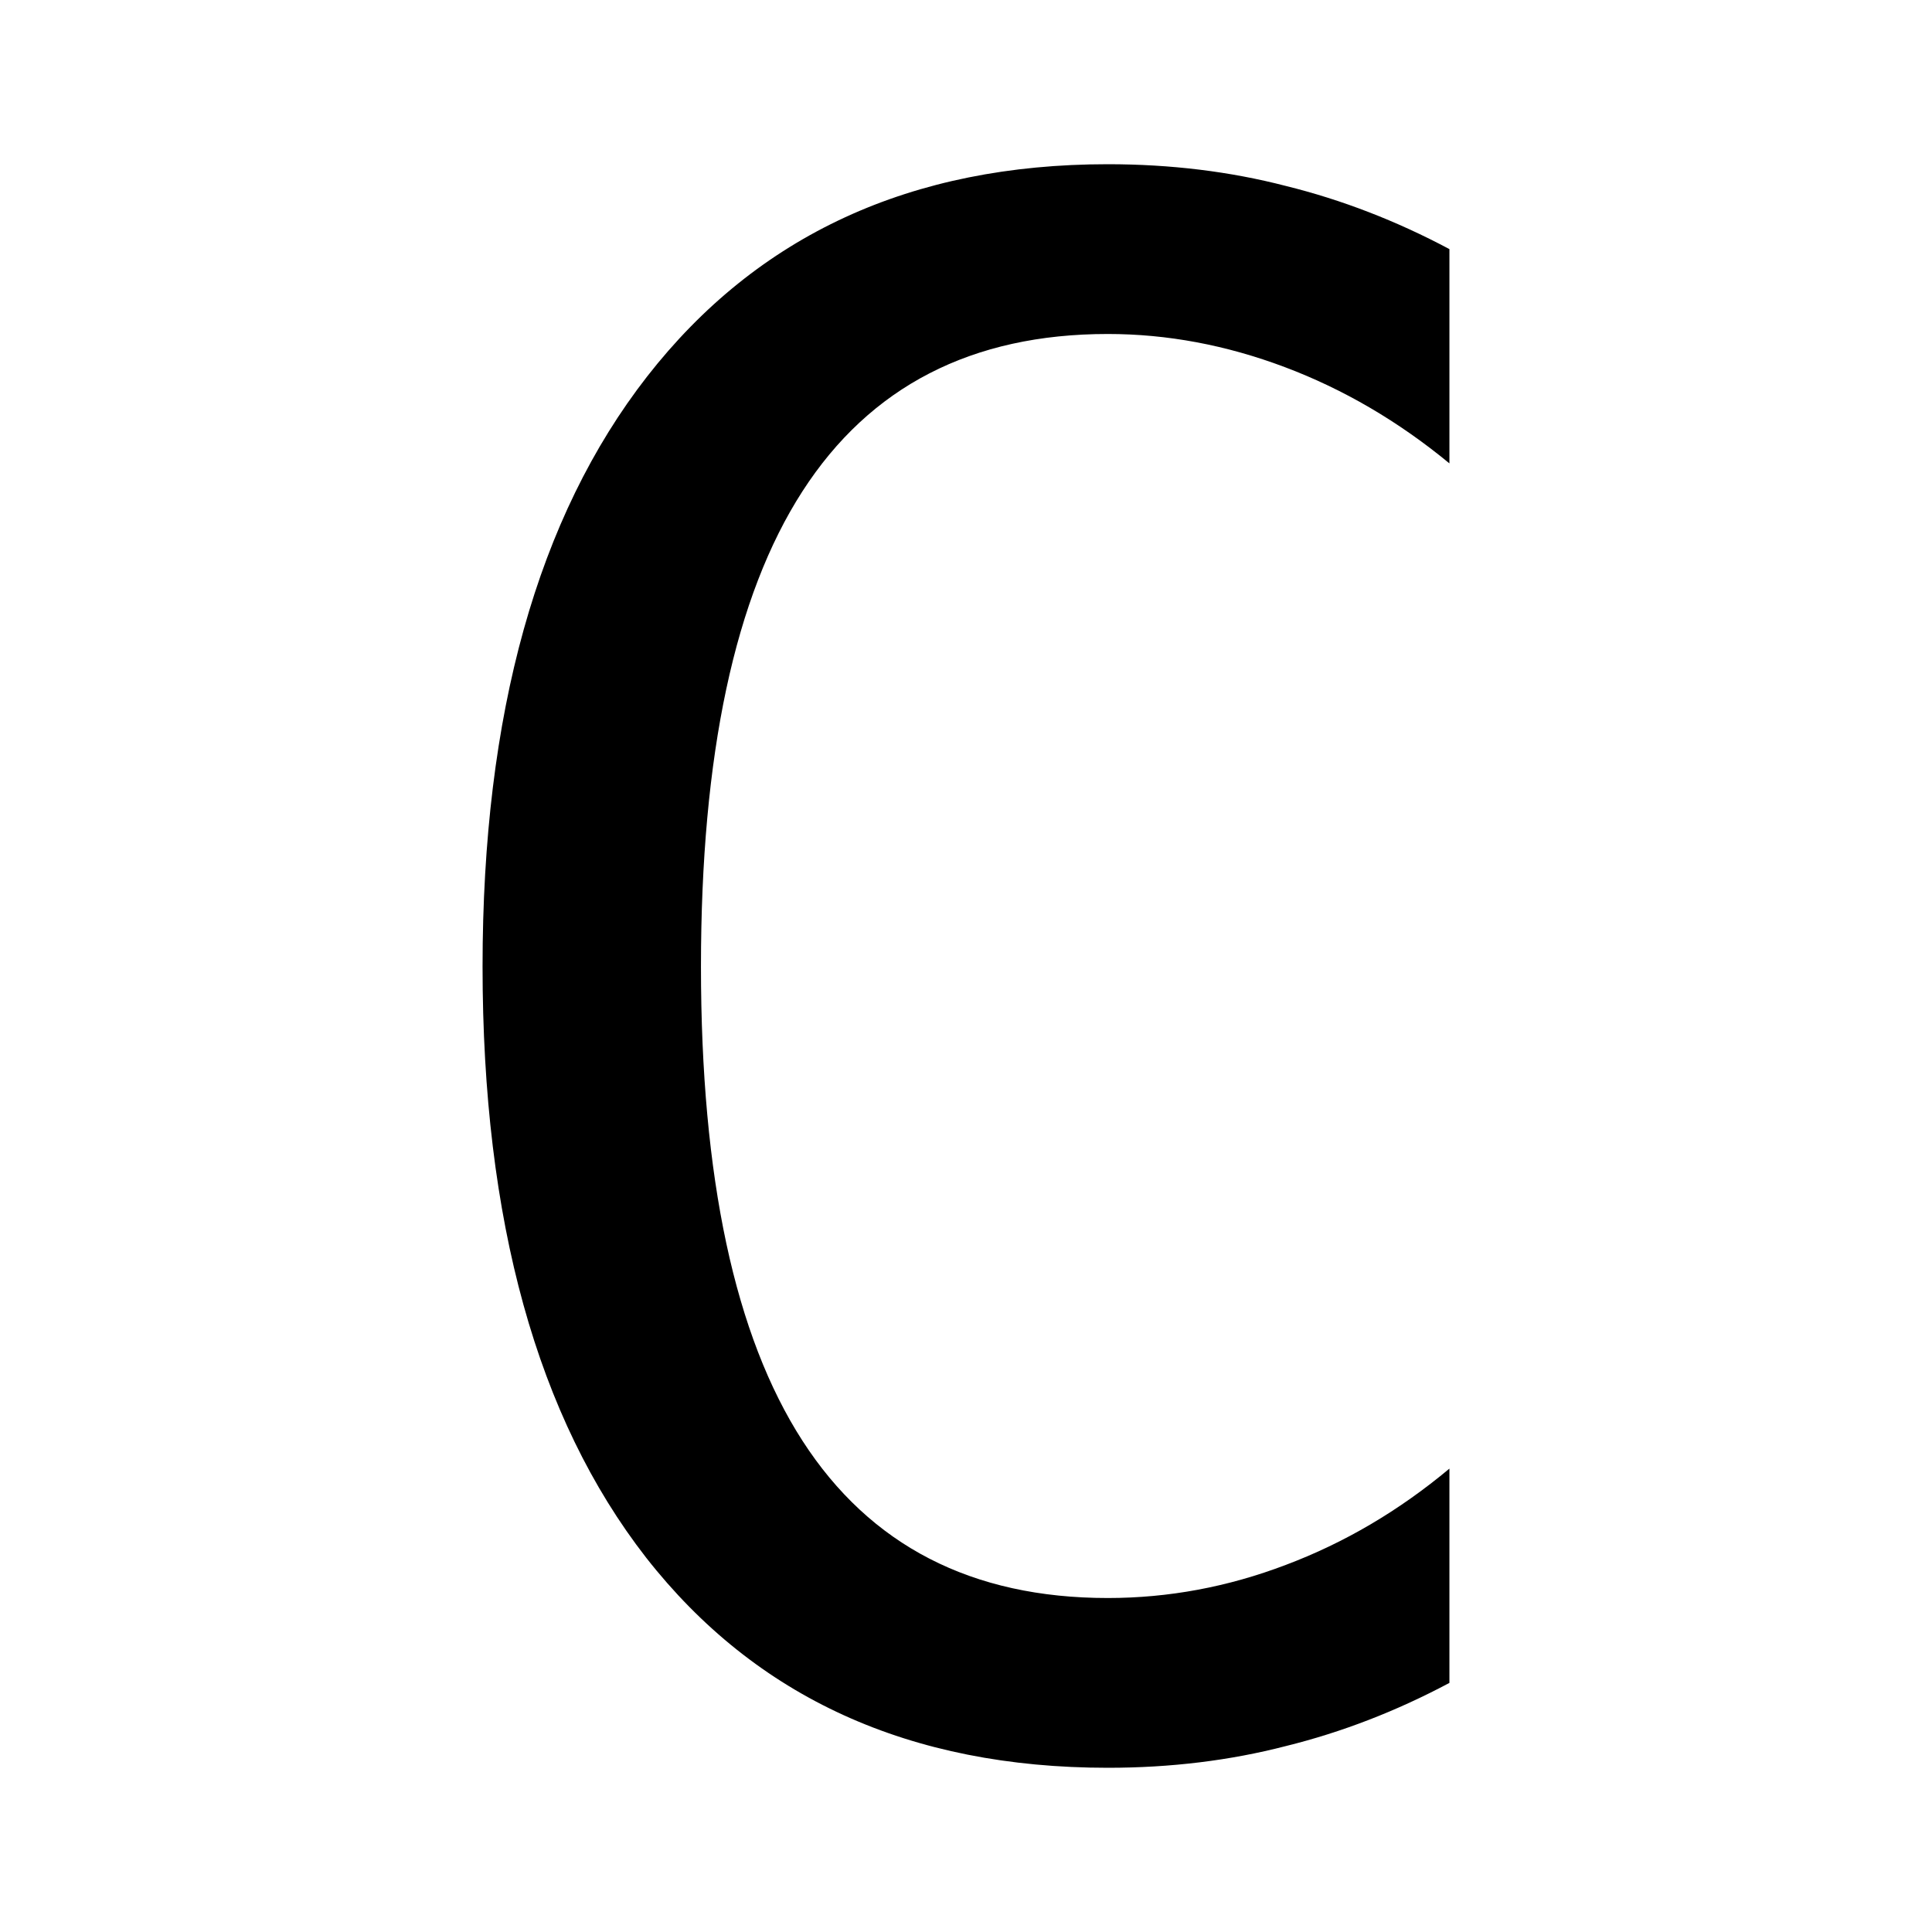 <svg xmlns="http://www.w3.org/2000/svg" width="100" height="100"><path d="M75.023 87.106q-4.125 2.197-8.466 3.27-4.34 1.124-9.216 1.124-15.379 0-23.898-10.877-8.466-10.878-8.466-30.596 0-19.612 8.52-30.543Q42.07 8.5 57.34 8.5q4.876 0 9.216 1.125 4.34 1.072 8.466 3.269v11.091q-3.965-3.268-8.52-4.983-4.554-1.715-9.162-1.715-10.556 0-15.807 8.145-5.251 8.145-5.251 24.595 0 16.396 5.25 24.541 5.252 8.145 15.808 8.145 4.715 0 9.216-1.715 4.555-1.715 8.466-4.983v11.091z" font-weight="400" font-size="109.739" font-family="monospace" letter-spacing="0" word-spacing="0"/></svg>